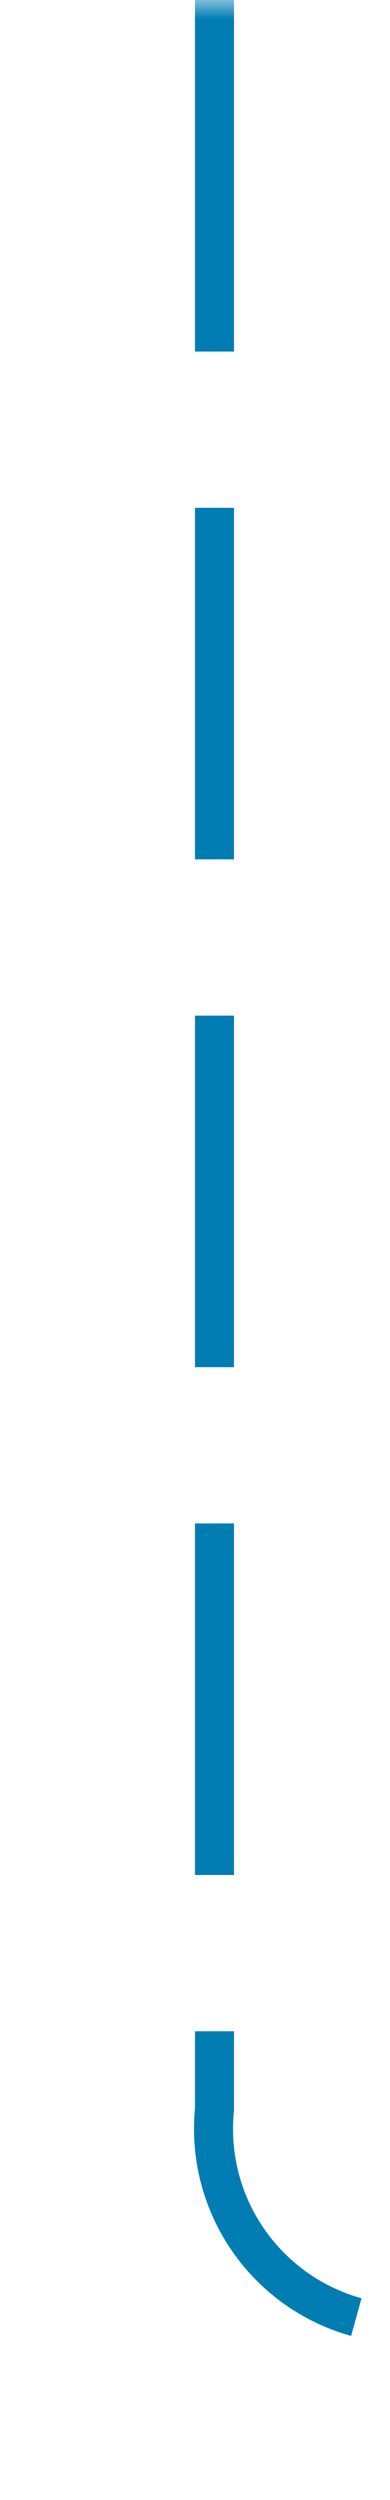 ﻿<?xml version="1.0" encoding="utf-8"?>
<svg version="1.1" xmlns:xlink="http://www.w3.org/1999/xlink" width="10px" height="64px" preserveAspectRatio="xMidYMin meet" viewBox="280 2010  8 64" xmlns="http://www.w3.org/2000/svg">
  <defs>
    <mask fill="white" id="clip123">
      <path d="M 310 2053  L 346 2053  L 346 2085  L 310 2085  Z M 281 2010  L 380 2010  L 380 2137  L 281 2137  Z " fill-rule="evenodd" />
    </mask>
  </defs>
  <path d="M 284.5 2010  L 284.5 2064  A 5 5 0 0 0 289.5 2069.5 L 366 2069.5  A 5 5 0 0 1 371.5 2074.5 L 371.5 2123  " stroke-width="1" stroke-dasharray="9,4" stroke="#027db4" fill="none" mask="url(#clip123)" />
  <path d="M 365.2 2122  L 371.5 2128  L 377.8 2122  L 365.2 2122  Z " fill-rule="nonzero" fill="#027db4" stroke="none" mask="url(#clip123)" />
</svg>